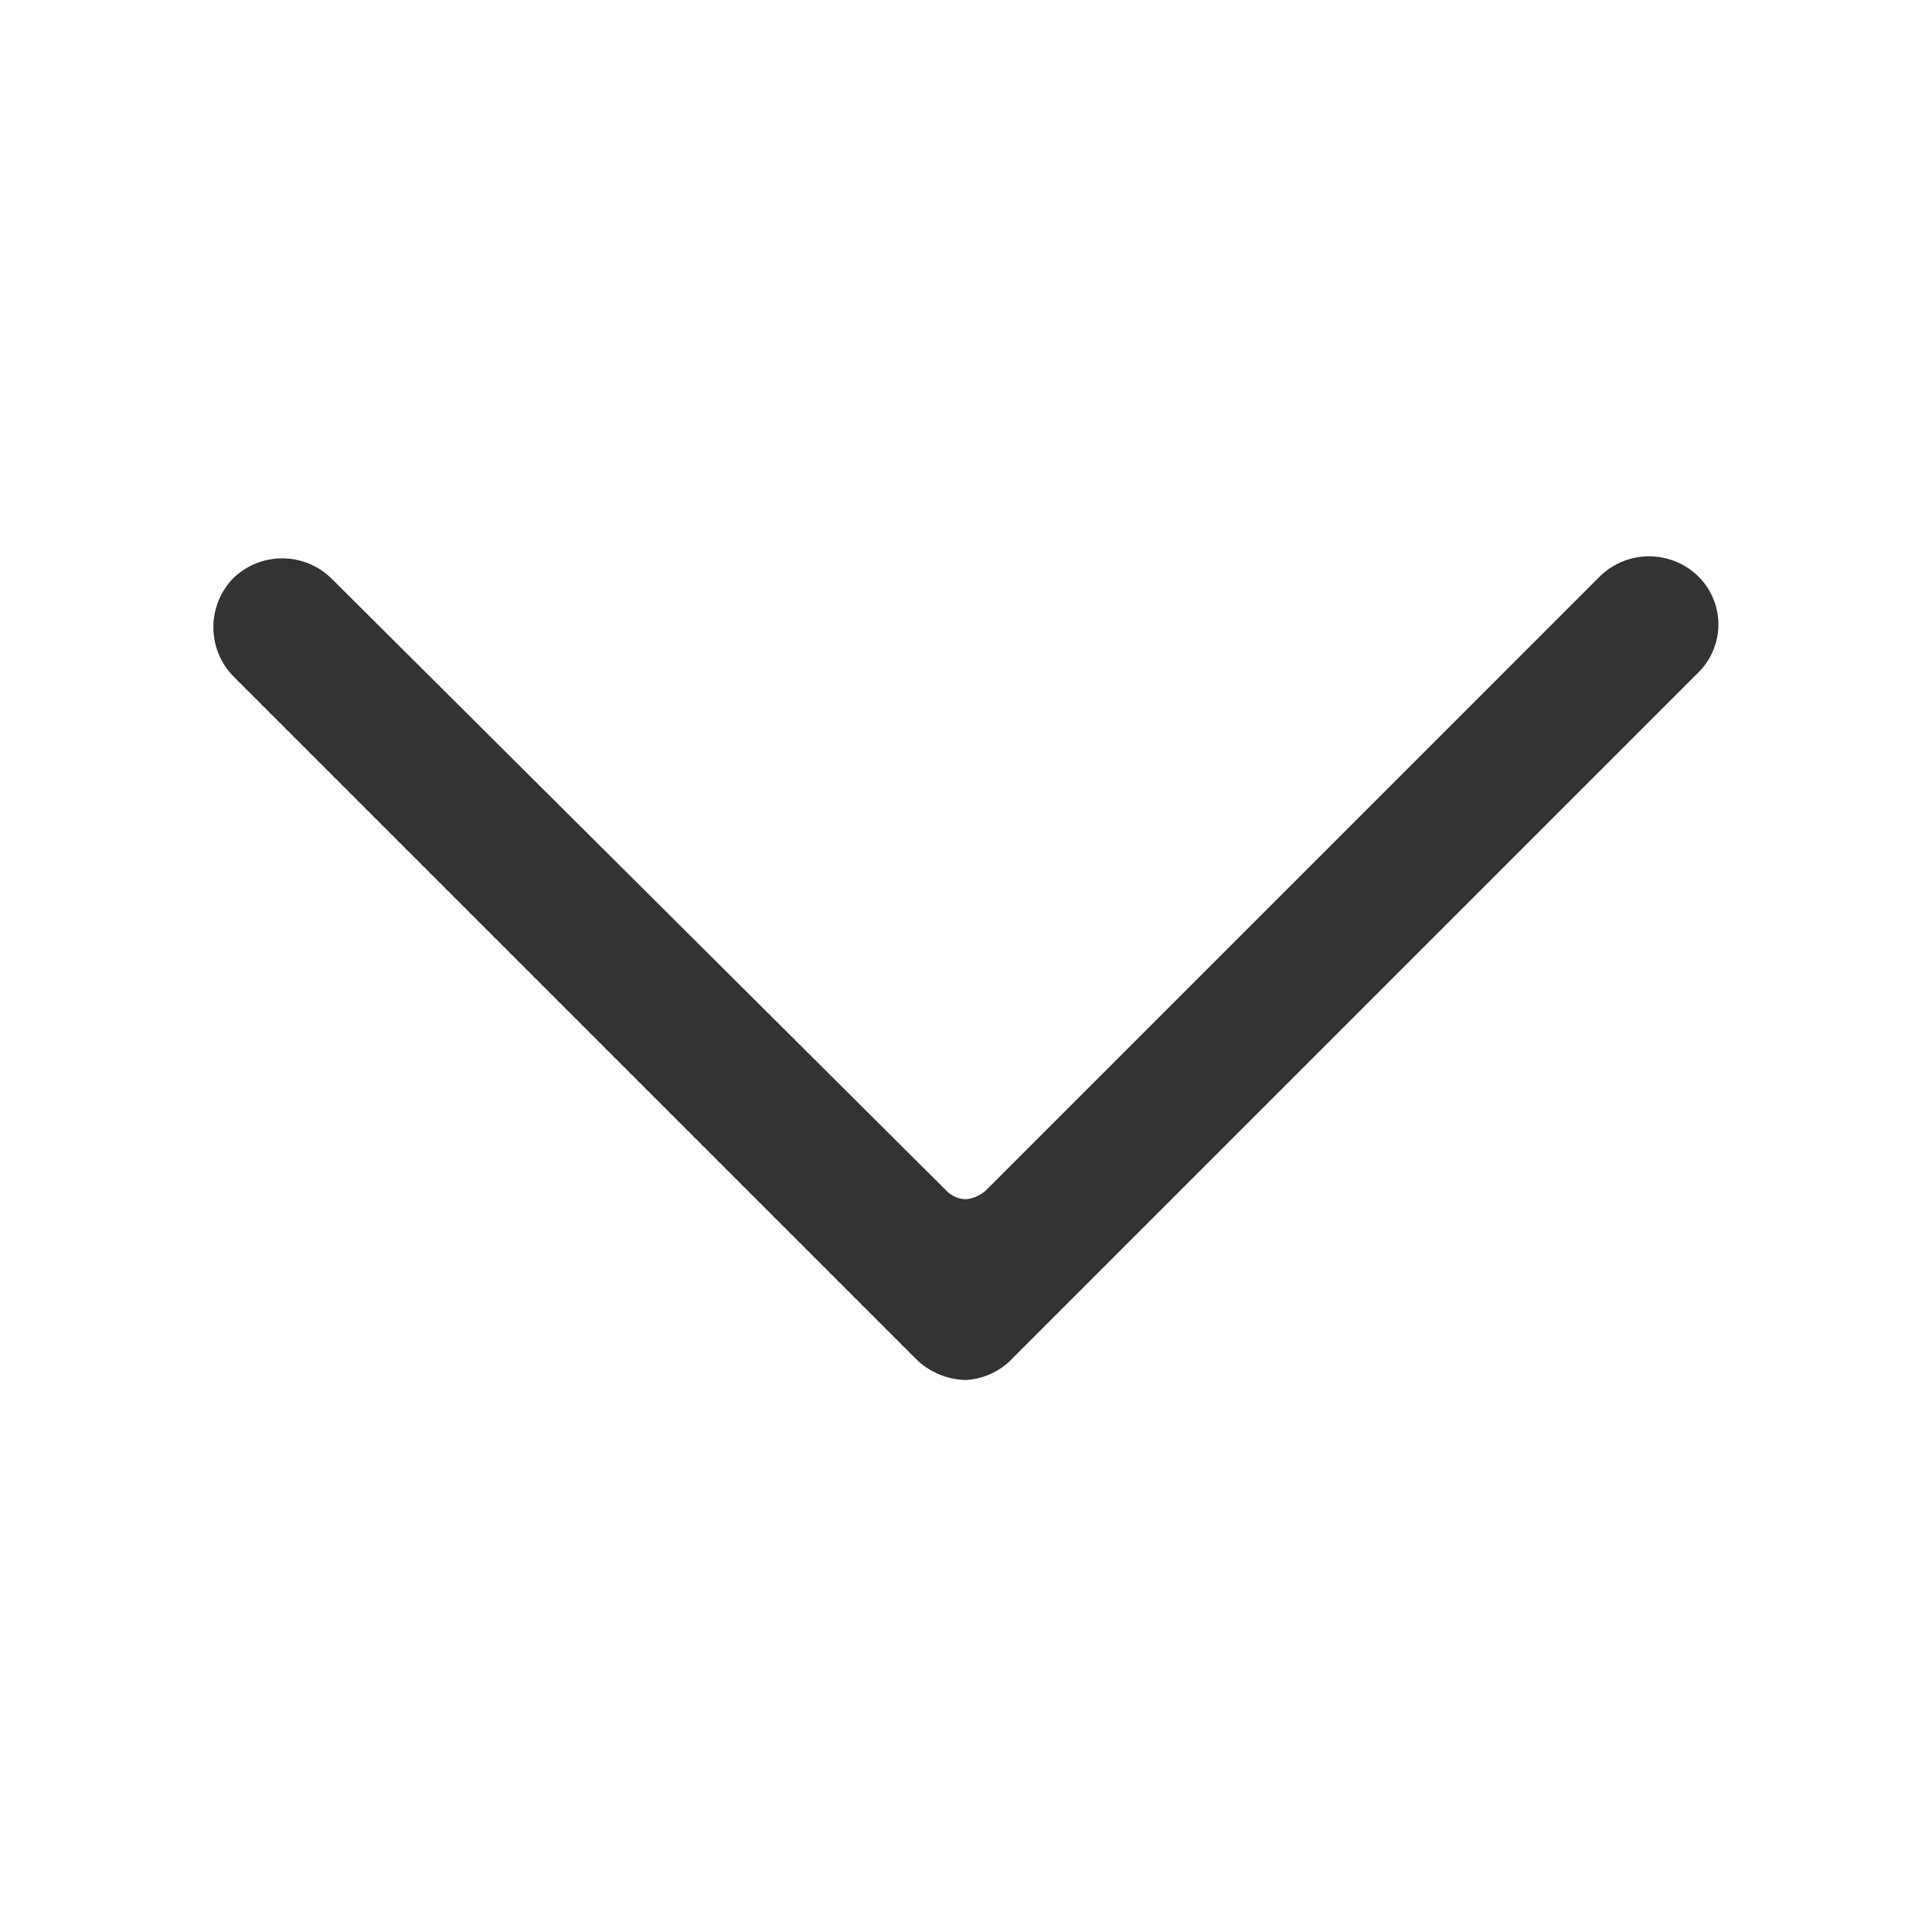 <svg xmlns="http://www.w3.org/2000/svg" viewBox="0 0 14 14"><defs><style>.cls-1{fill:none;}.cls-2{fill:#323333;fill-rule:evenodd;}</style></defs><title>down</title><g id="图层_2" data-name="图层 2"><g id="图层_1-2" data-name="图层 1"><g id="down"><path class="cls-2" d="M7.7,9.48l-.35.35A.51.51,0,0,1,7,10a.53.53,0,0,1-.36-.15l-.35-.35-4.6-4.6a.51.51,0,0,1,0-.71h0a.51.51,0,0,1,.71,0L6.86,8.63A.2.2,0,0,0,7,8.69a.25.25,0,0,0,.14-.06l4.45-4.45a.51.51,0,0,1,.72,0h0a.49.49,0,0,1,0,.69Z"/></g></g></g></svg>